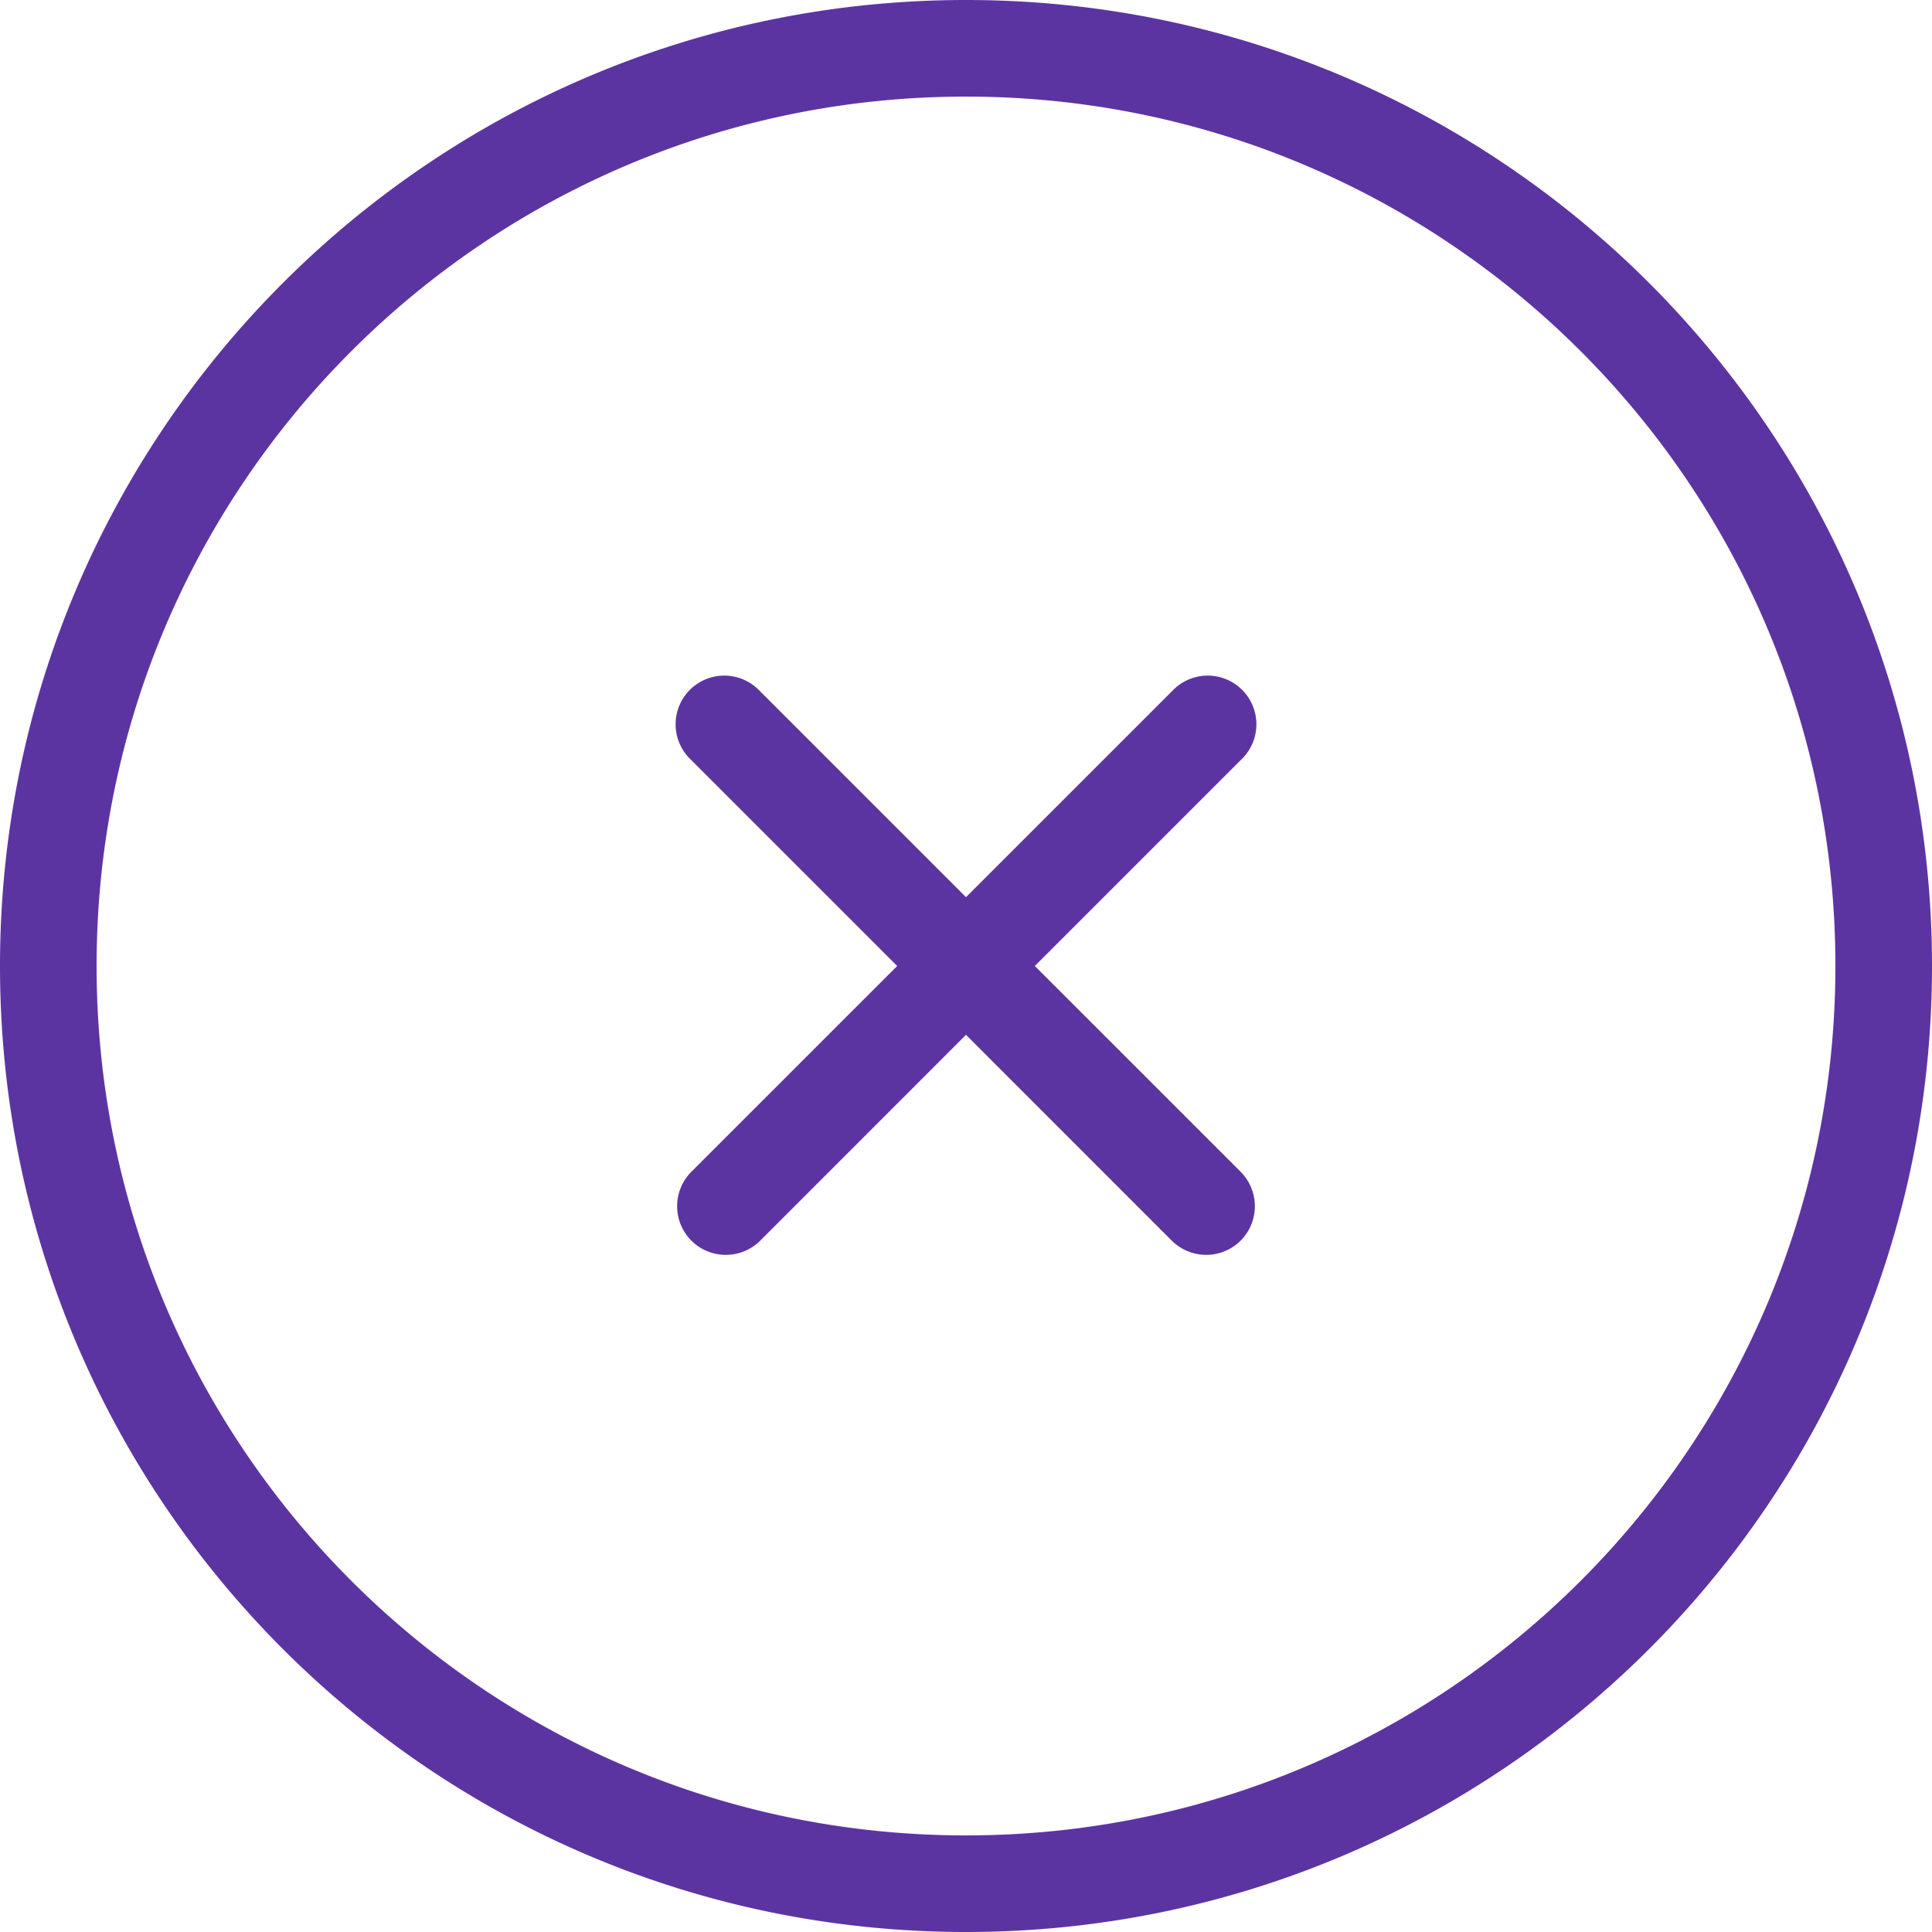 <svg xmlns="http://www.w3.org/2000/svg" width="40" height="40">
    <path fill="#5C34A2" fill-rule="evenodd" d="M20 40C8.954 40 0 31.046 0 20S8.954 0 20 0s20 8.954 20 20-8.954 20-20 20zm0-38C10.059 2 2 10.059 2 20s8.059 18 18 18 18-8.059 18-18S29.941 2 20 2zm1.425 18l4.261 4.26a1.01 1.01 0 0 1 0 1.426 1.01 1.01 0 0 1-1.426 0L20 21.425l-4.26 4.261a1.01 1.01 0 0 1-1.426 0 1.01 1.01 0 0 1 0-1.426L18.575 20l-4.292-4.292a1.007 1.007 0 1 1 1.425-1.425L20 18.575l4.292-4.292a1.007 1.007 0 1 1 1.425 1.425L21.425 20z"/>
</svg>
